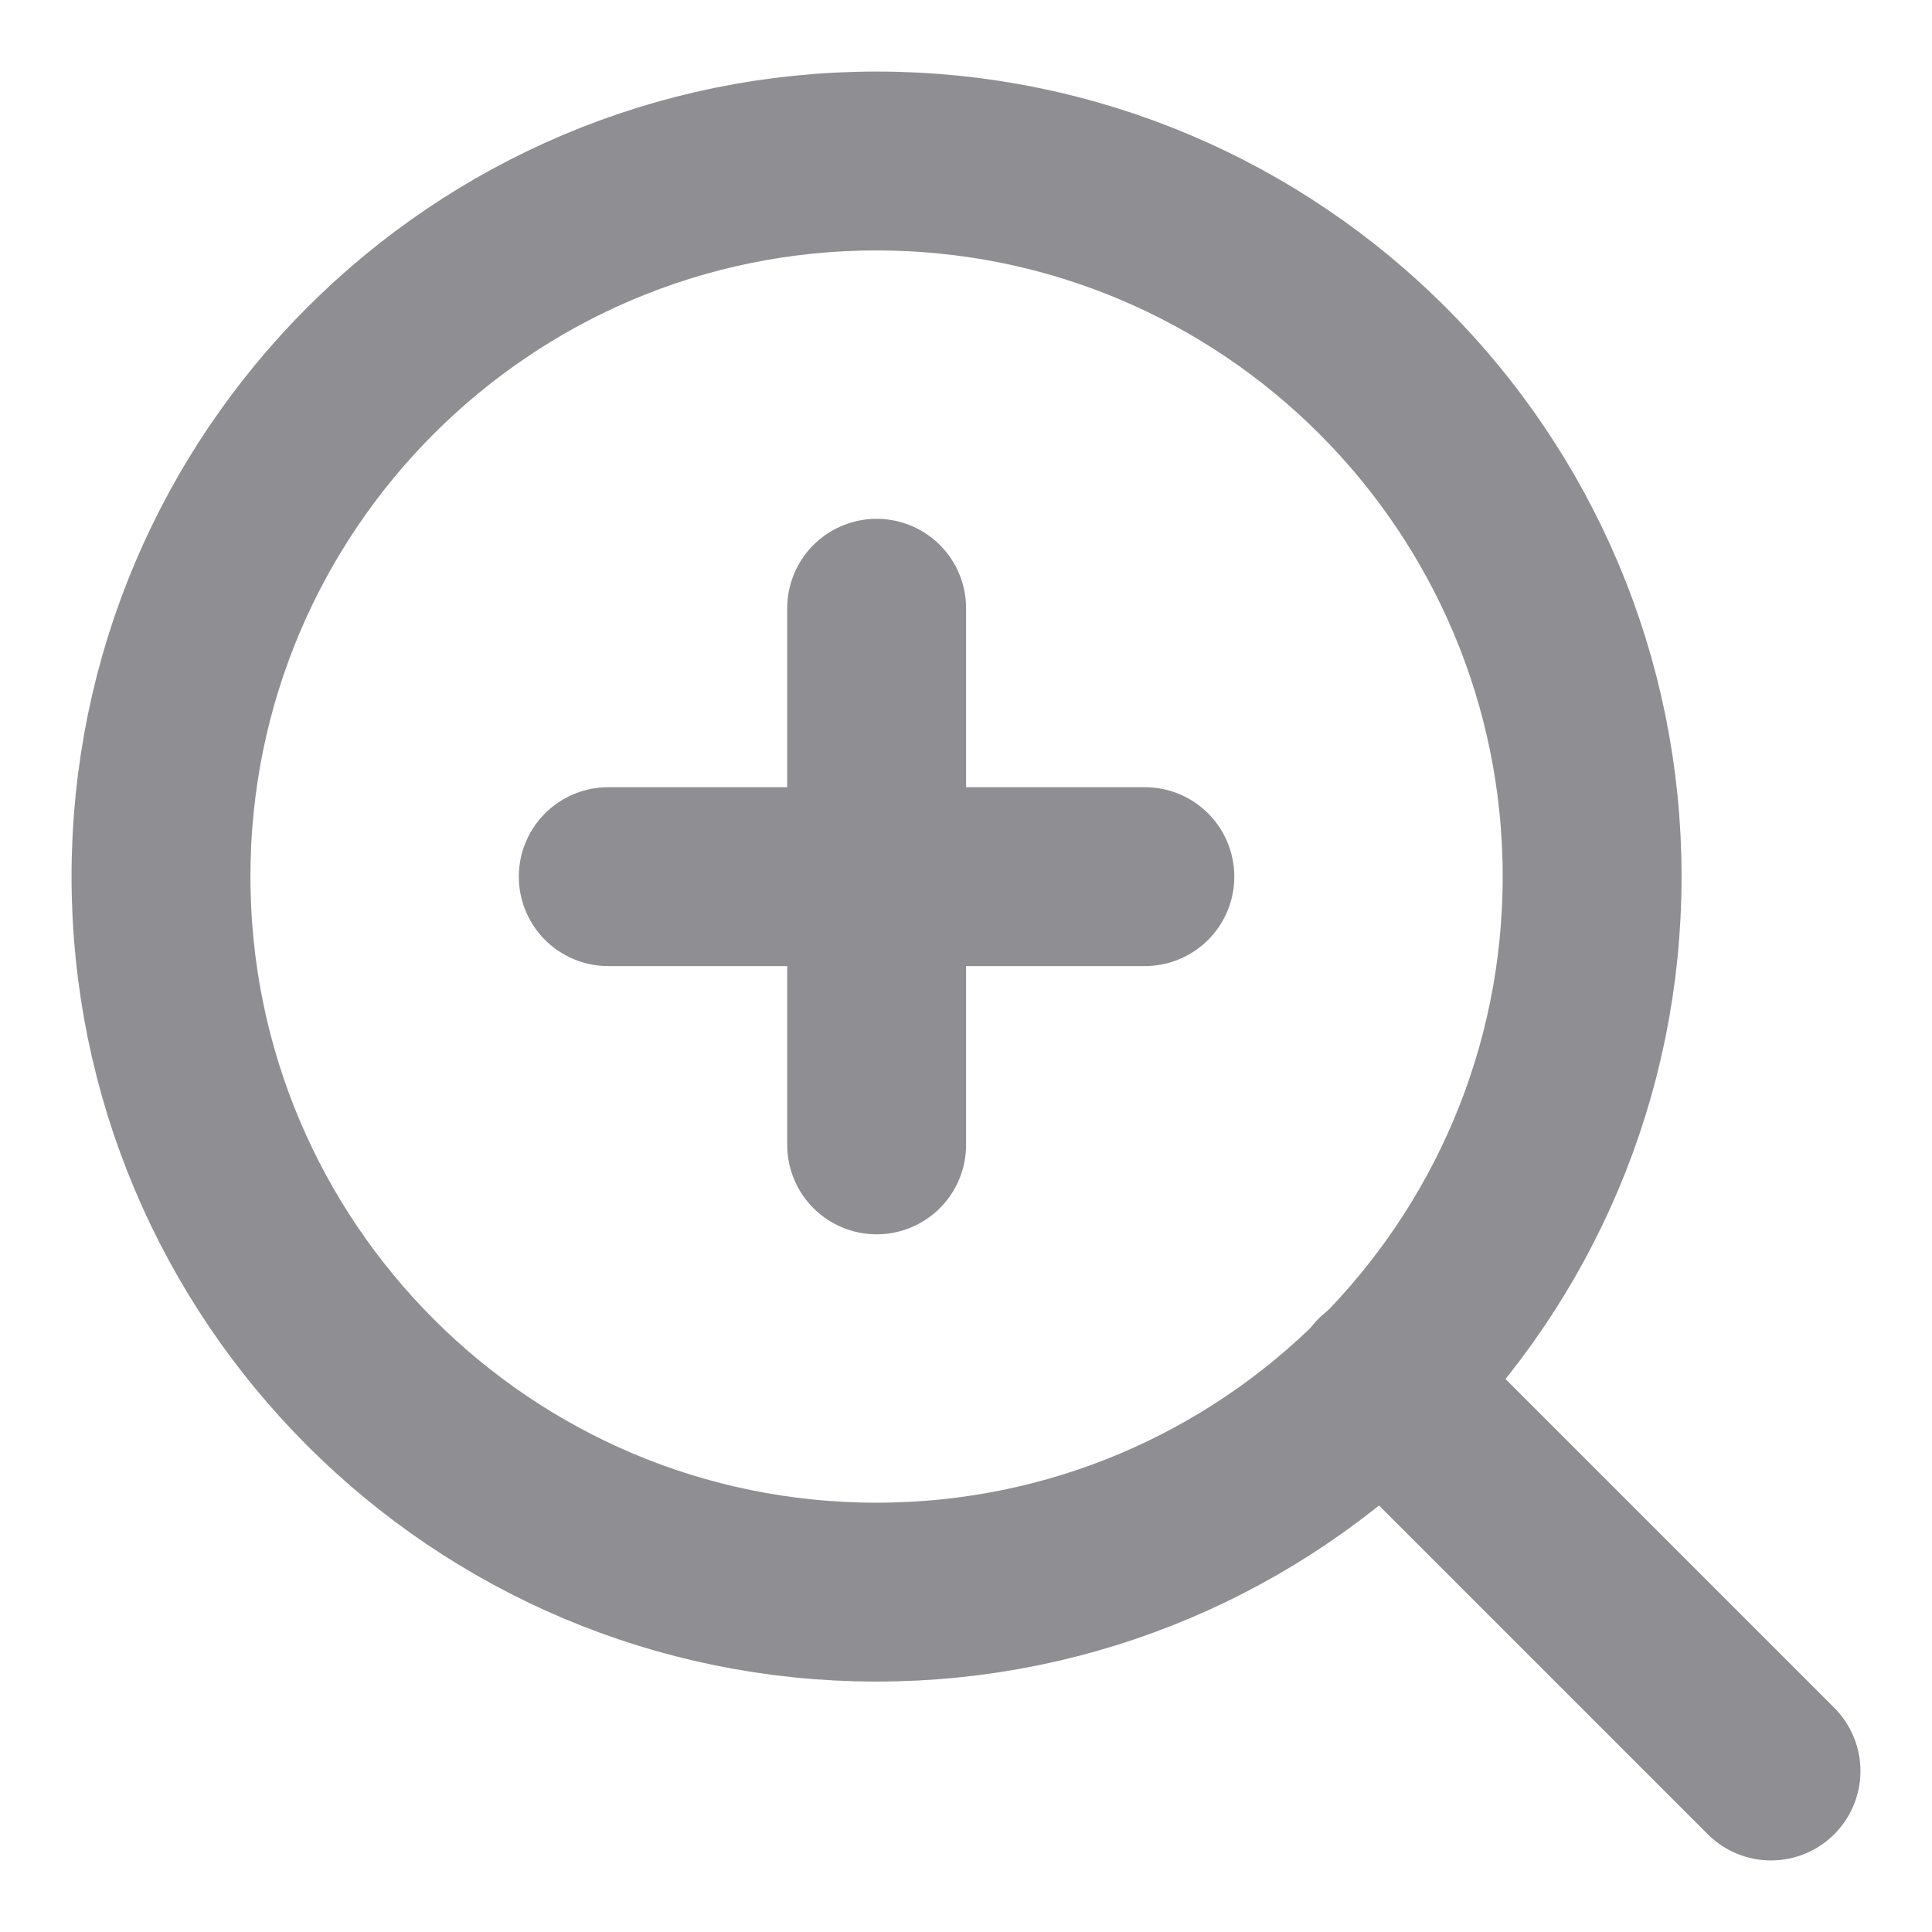 <svg width="12" height="12" viewBox="0 0 12 12" fill="none" xmlns="http://www.w3.org/2000/svg">
<path fill-rule="evenodd" clip-rule="evenodd" d="M5.444 9.889C7.899 9.889 9.889 7.899 9.889 5.444C9.889 2.99 7.899 1 5.444 1C2.99 1 1 2.99 1 5.444C1 7.899 2.99 9.889 5.444 9.889Z" stroke="#8E8E93" stroke-width="1.111" stroke-linecap="round" stroke-linejoin="round"/>
<path d="M11 11L8.583 8.583" stroke="#8E8E93" stroke-width="1.111" stroke-linecap="round" stroke-linejoin="round"/>
<path d="M5.445 3.778V7.111" stroke="#8E8E93" stroke-width="1.111" stroke-linecap="round" stroke-linejoin="round"/>
<path d="M3.778 5.445H7.111" stroke="#8E8E93" stroke-width="1.111" stroke-linecap="round" stroke-linejoin="round"/>
</svg>
